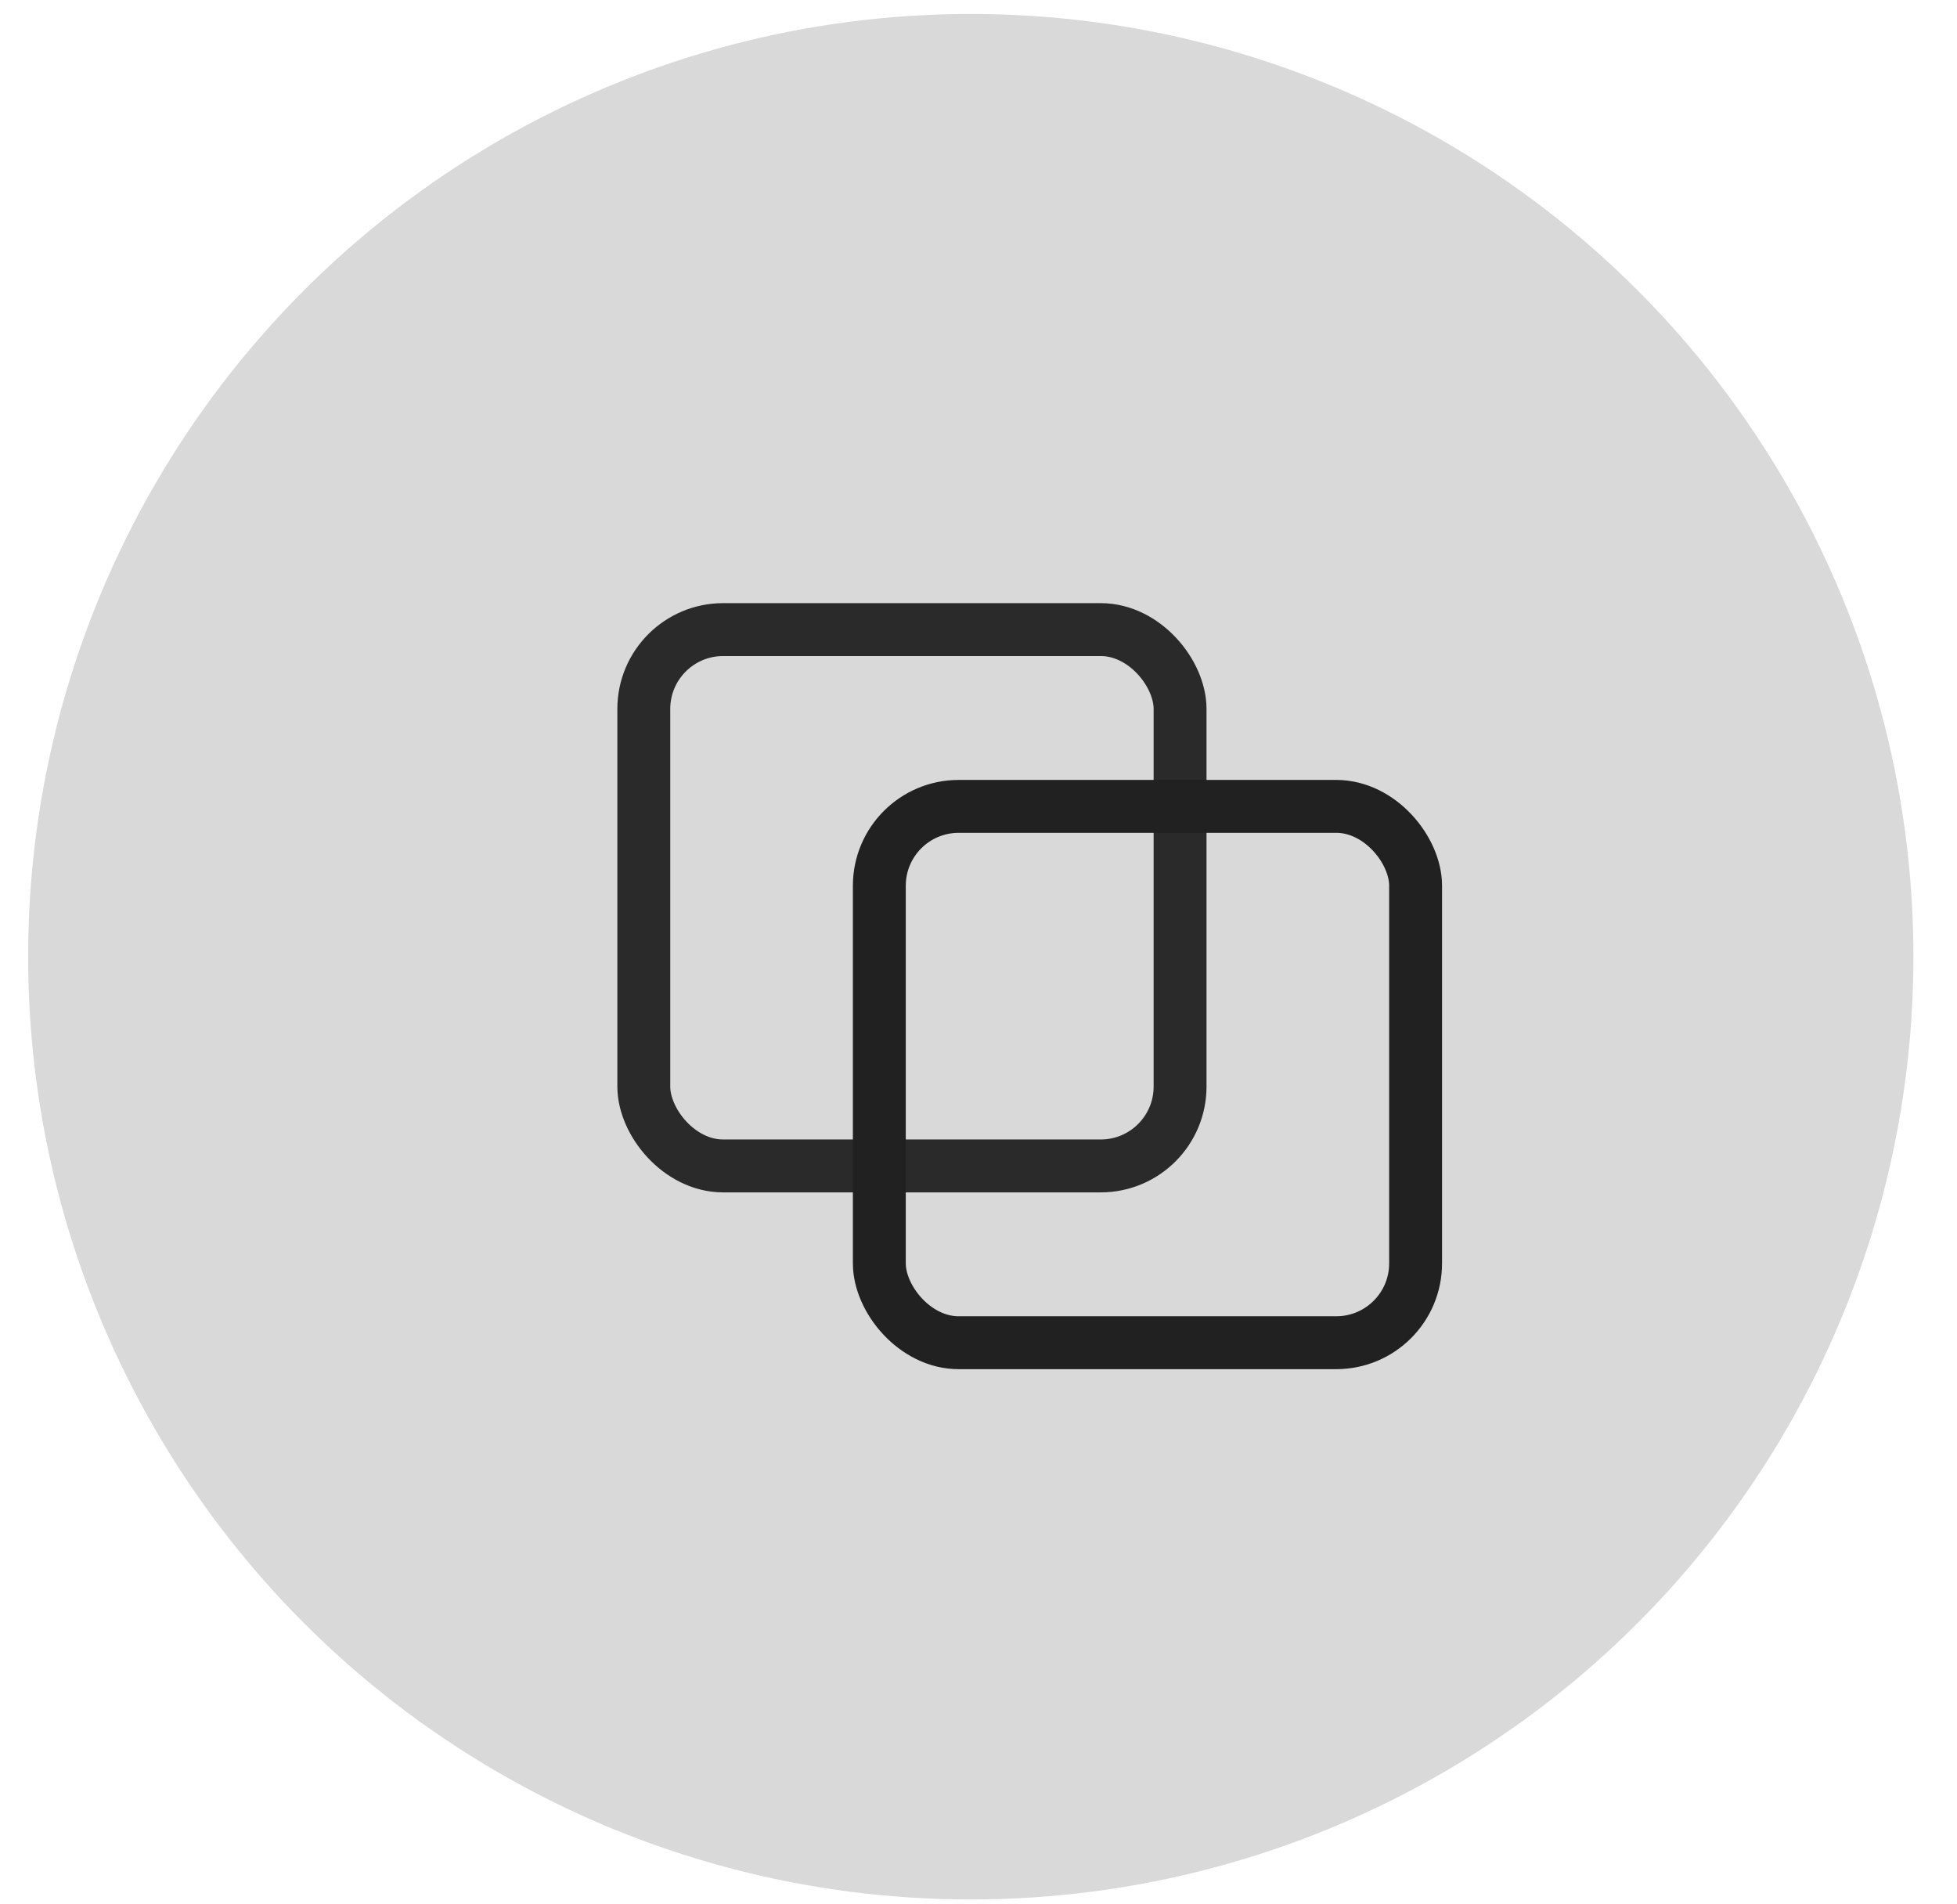 <svg width="37" height="36" viewBox="0 0 37 36" fill="none" xmlns="http://www.w3.org/2000/svg">
<circle cx="18.354" cy="18.086" r="17.822" fill="#D9D9D9"/>
<rect x="12.172" y="11.902" width="10.139" height="10.139" rx="1.5" fill="#D9D9D9" stroke="#2A2A2A"/>
<rect x="16.625" y="15.244" width="10.139" height="10.139" rx="1.5" stroke="#212121"/>
</svg>
